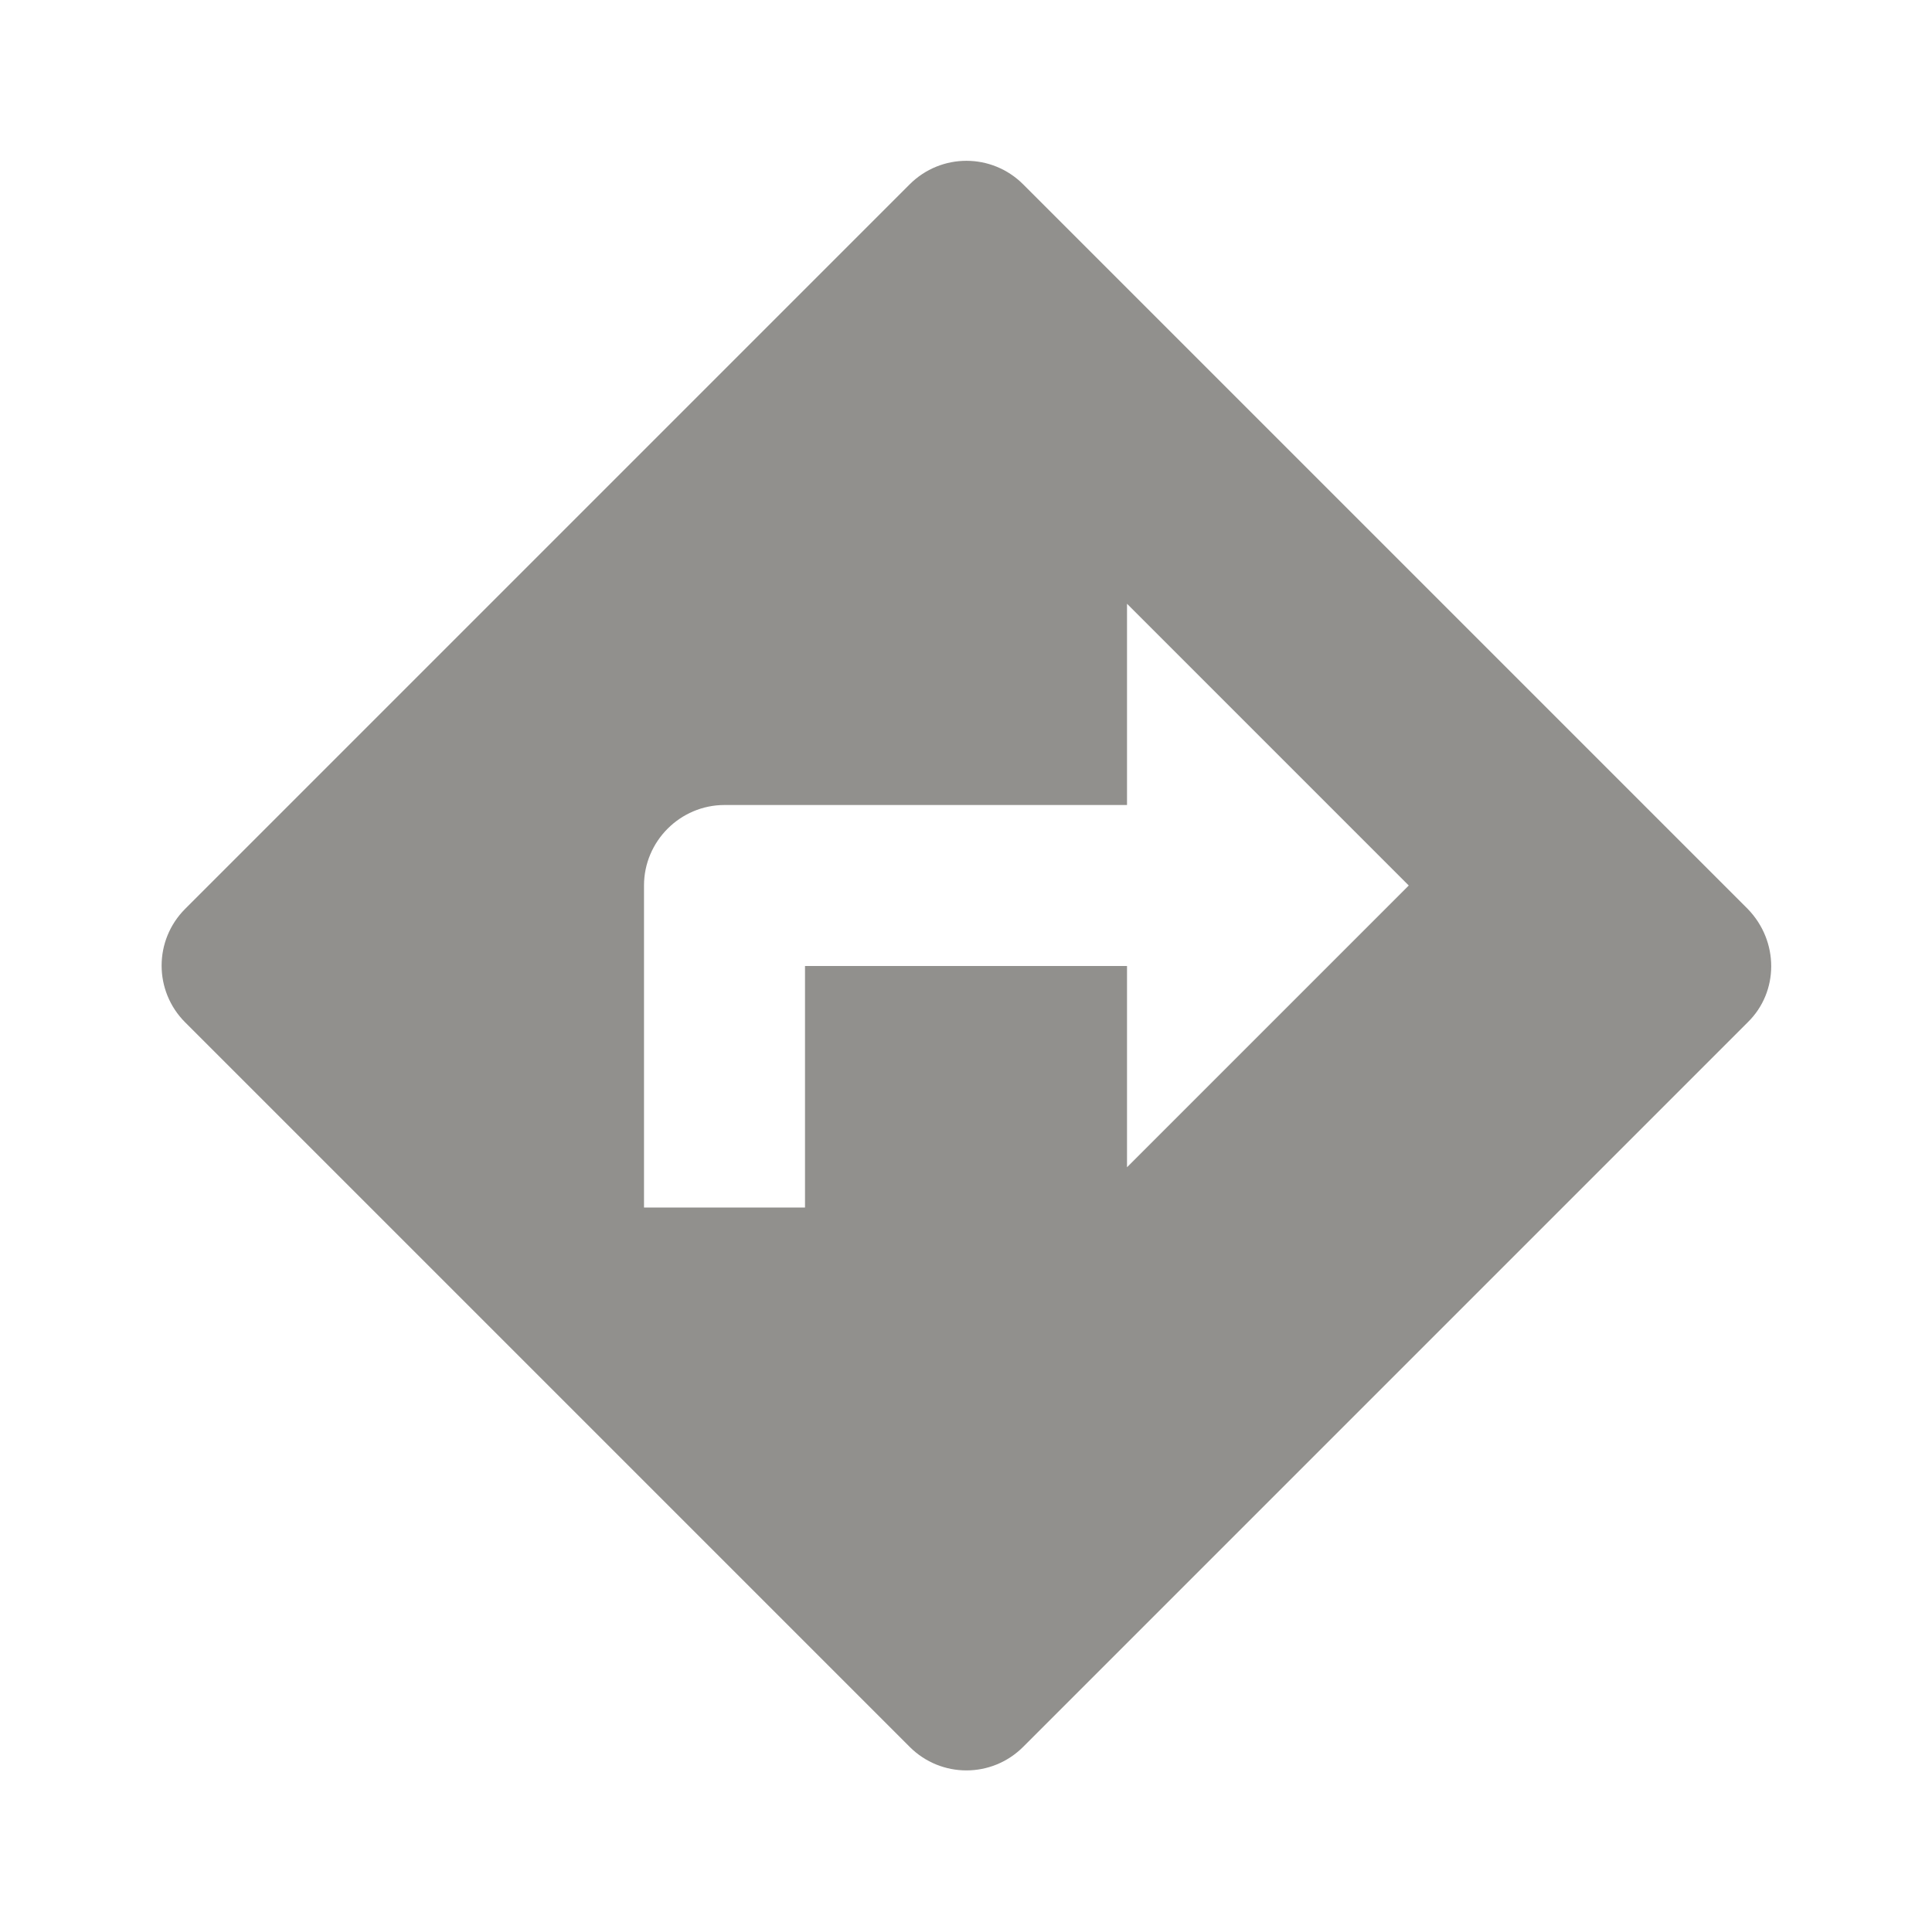 <!-- Generated by IcoMoon.io -->
<svg version="1.1" xmlns="http://www.w3.org/2000/svg" width="280" height="280" viewBox="0 0 280 280">
<title>mt-directions</title>
<path fill="#91908d" d="M253.285 131.718l-105-105.001c-4.55-4.55-11.9-4.55-16.45 0l-105 105.001c-4.55 4.55-4.55 11.9 0 16.45l105 105c4.55 4.55 11.9 4.55 16.45 0l105-105c4.55-4.433 4.55-11.783 0-16.45v0zM163.335 169.168v-29.167h-46.667v35h-23.334v-46.667c0-6.417 5.25-11.667 11.667-11.667h58.334v-29.167l40.833 40.834-40.833 40.833z"></path>
</svg>
